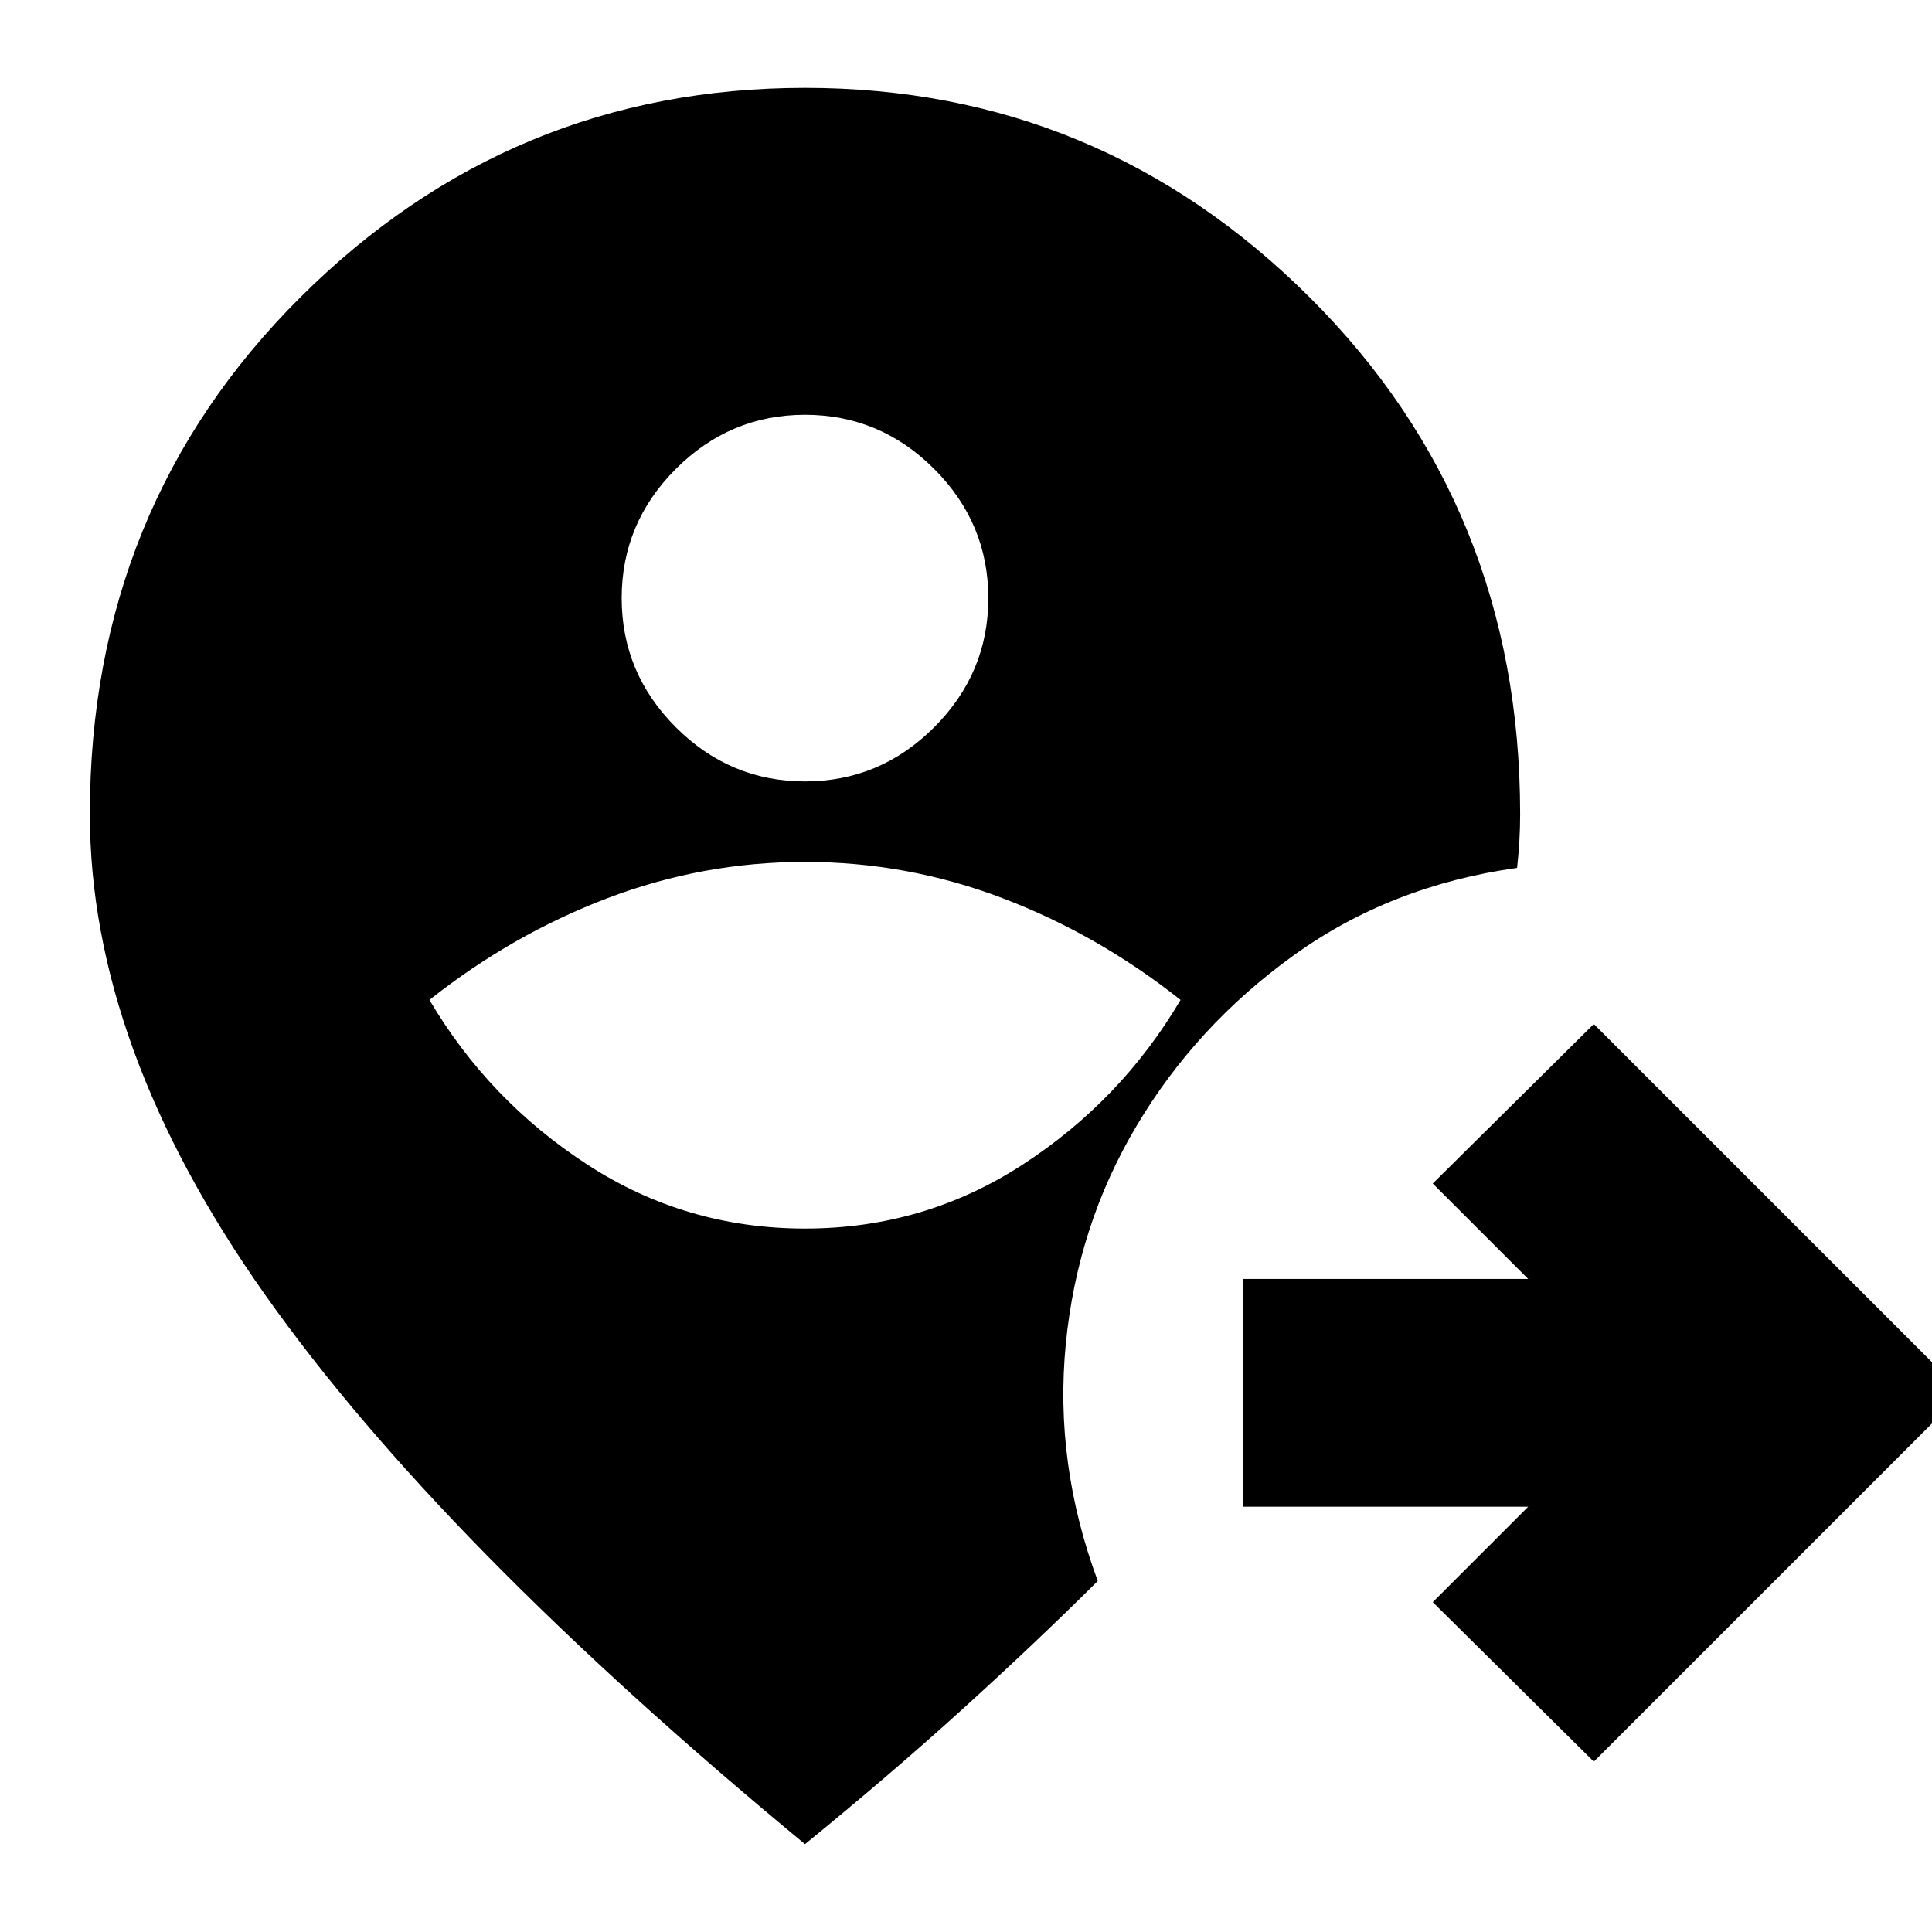 <svg xmlns="http://www.w3.org/2000/svg" height="24" viewBox="0 -960 960 960" width="24"><path d="M400-43.65Q218.8-193.37 131.73-316.63 44.65-439.89 44.65-555.48q0-152.52 104.5-256.69Q253.64-916.35 400-916.35t250.85 104.18Q755.35-708 755.35-555.48q0 6.69-.38 13.33-.38 6.65-1.14 13.41-62.92 8.76-111.23 43.6-48.32 34.84-77.8 84.51-29.47 49.43-35.23 108.61-5.77 59.17 15.91 117.61-32 31.76-67.74 64.14Q442-77.89 400-43.65Zm0-305.89q59.28 0 108.18-31.79 48.91-31.78 78.43-81.82-41.04-32.52-88.45-50.55-47.4-18.02-98.16-18.02t-98.16 18.02q-47.41 18.03-88.45 50.55 29.52 50.04 78.43 81.82 48.9 31.79 108.18 31.79Zm0-222.18q37.28 0 64.18-26.9 26.91-26.9 26.91-64.18 0-37.29-26.91-64.19-26.9-26.9-64.18-26.9-37.28 0-64.18 26.9-26.91 26.9-26.91 64.19 0 37.28 26.91 64.18 26.9 26.9 64.18 26.9ZM791.96-84.65l-80.03-79.26 47.42-47.42H617.76V-324.5h141.59l-47.42-47.41 80.03-79.26 183.26 183.26L791.96-84.65Z"/></svg>